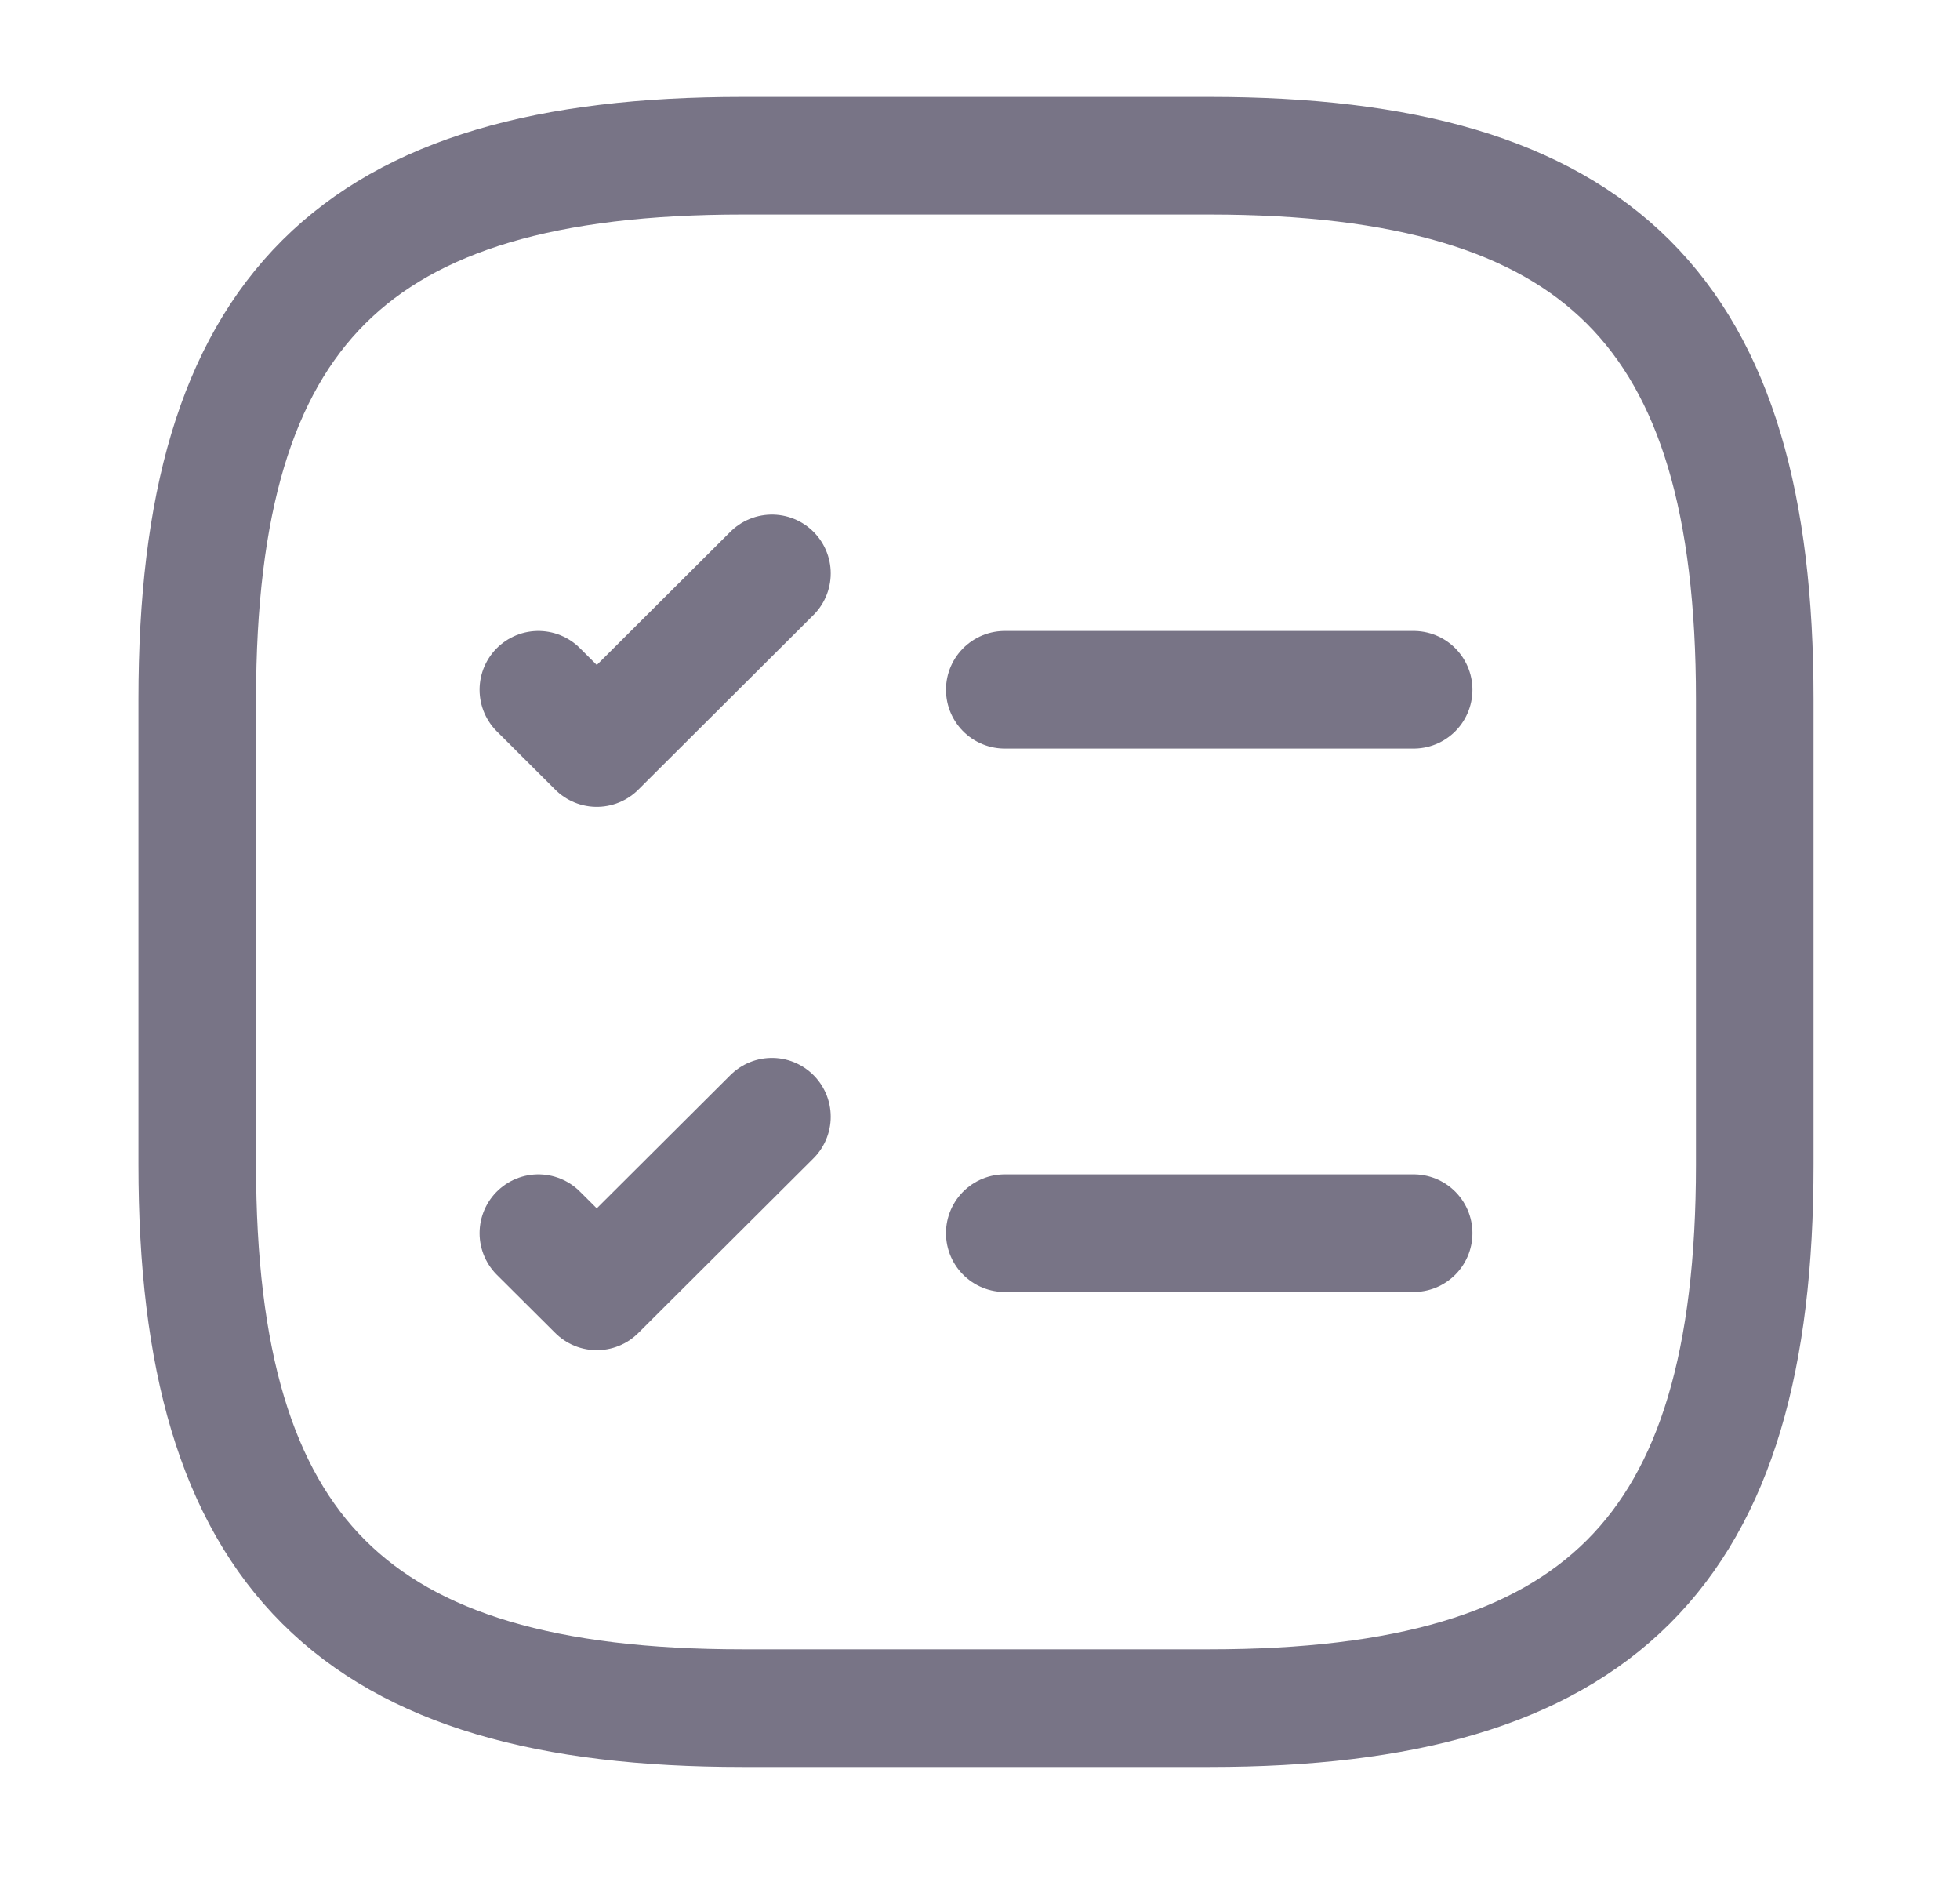 <svg width="25" height="24" viewBox="0 0 25 24" fill="none" xmlns="http://www.w3.org/2000/svg">
<path d="M12.816 8.796H18.031" stroke="#787486" stroke-width="1.5" stroke-linecap="round" stroke-linejoin="round"/>
<path d="M6.867 8.796L7.612 9.539L9.846 7.312" stroke="#787486" stroke-width="1.5" stroke-linecap="round" stroke-linejoin="round"/>
<path d="M12.816 15.726H18.031" stroke="#787486" stroke-width="1.5" stroke-linecap="round" stroke-linejoin="round"/>
<path d="M6.867 15.726L7.612 16.468L9.846 14.241" stroke="#787486" stroke-width="1.5" stroke-linecap="round" stroke-linejoin="round"/>
<path d="M9.469 21.783H15.429C20.395 21.783 22.382 19.804 22.382 14.854V8.915C22.382 3.966 20.395 1.986 15.429 1.986H9.469C4.503 1.986 2.516 3.966 2.516 8.915V14.854C2.516 19.804 4.503 21.783 9.469 21.783Z" stroke="#787486" stroke-width="1.5" stroke-linecap="round" stroke-linejoin="round"/>
</svg>
